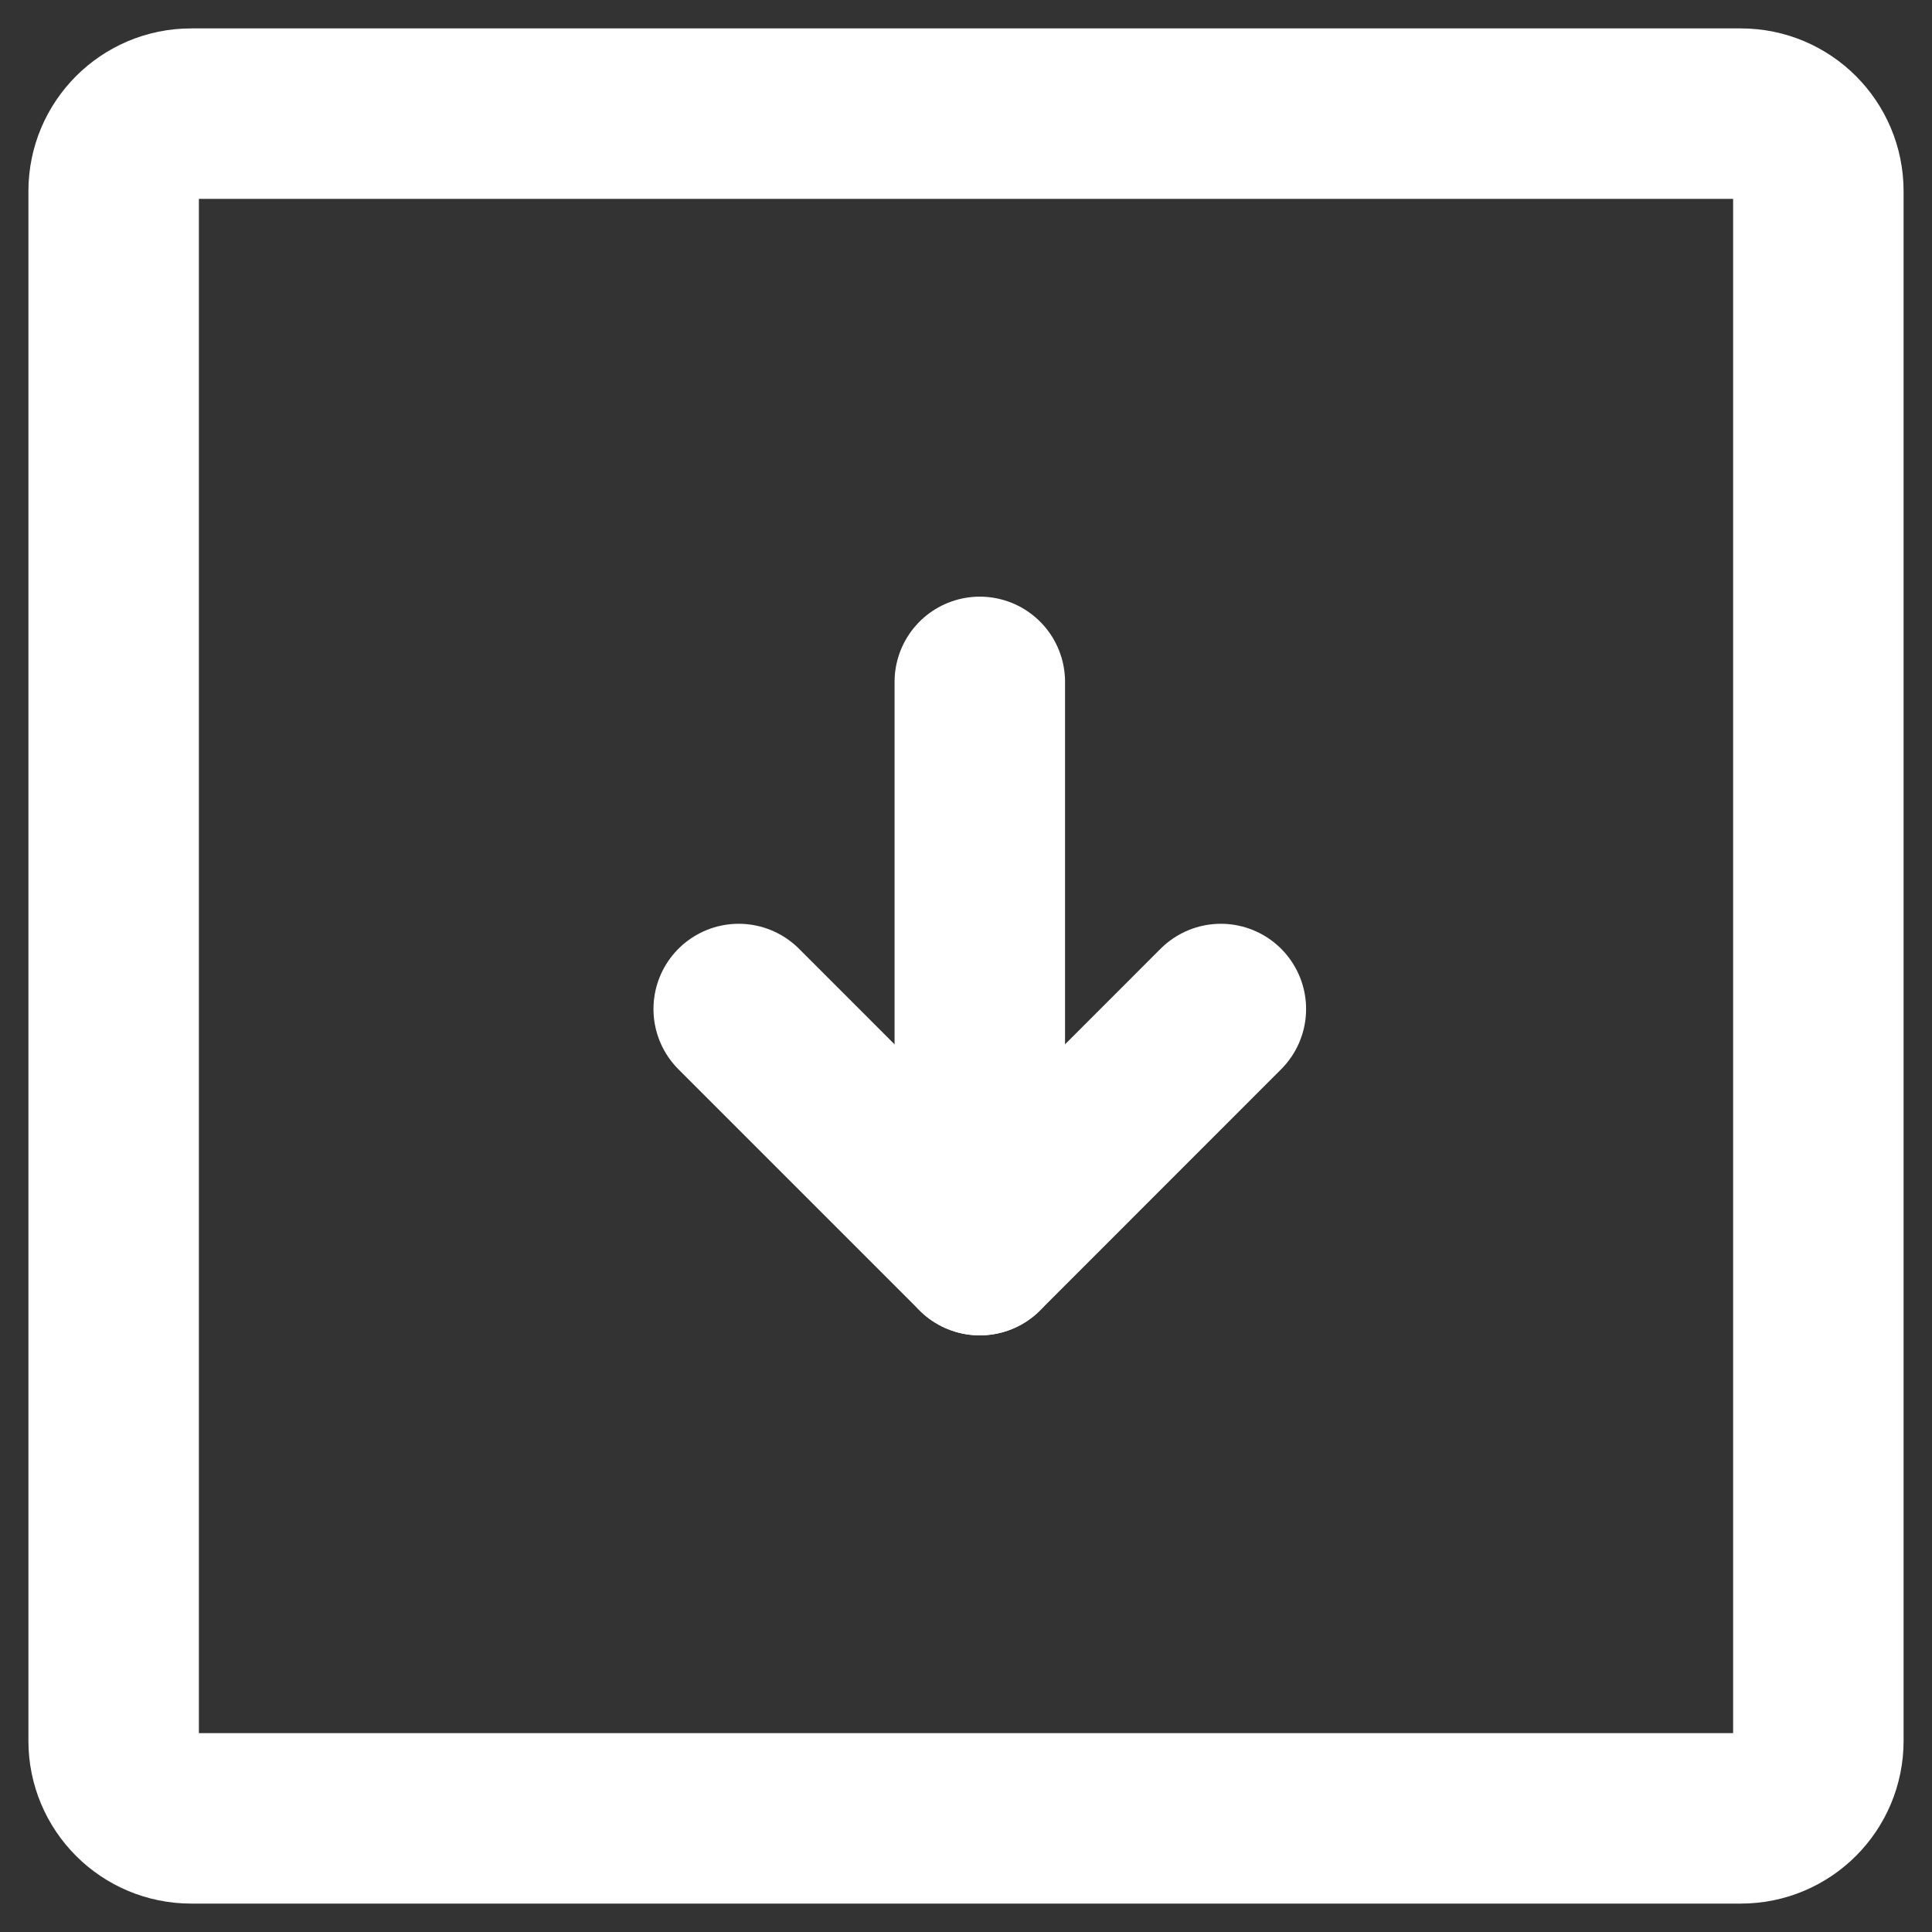 <svg width="34" height="34" viewBox="0 0 34 34" fill="none" xmlns="http://www.w3.org/2000/svg">
<rect x="0" y="0" width="34" height="34" fill="#333333" stroke="none"/>
<path d="M30.636 2H3.364C2.611 2 2 2.611 2 3.364V30.636C2 31.39 2.611 32 3.364 32H30.636C31.39 32 32 31.39 32 30.636V3.364C32 2.611 31.39 2 30.636 2Z" stroke="white" stroke-width="3" stroke-linecap="round" stroke-linejoin="round"/>
<path d="M13 17.757L17.243 22L21.485 17.757" stroke="white" stroke-width="3" stroke-linecap="round" stroke-linejoin="round"/>
<path d="M17.243 12V22" stroke="white" stroke-width="3" stroke-linecap="round" stroke-linejoin="round"/>
</svg>
